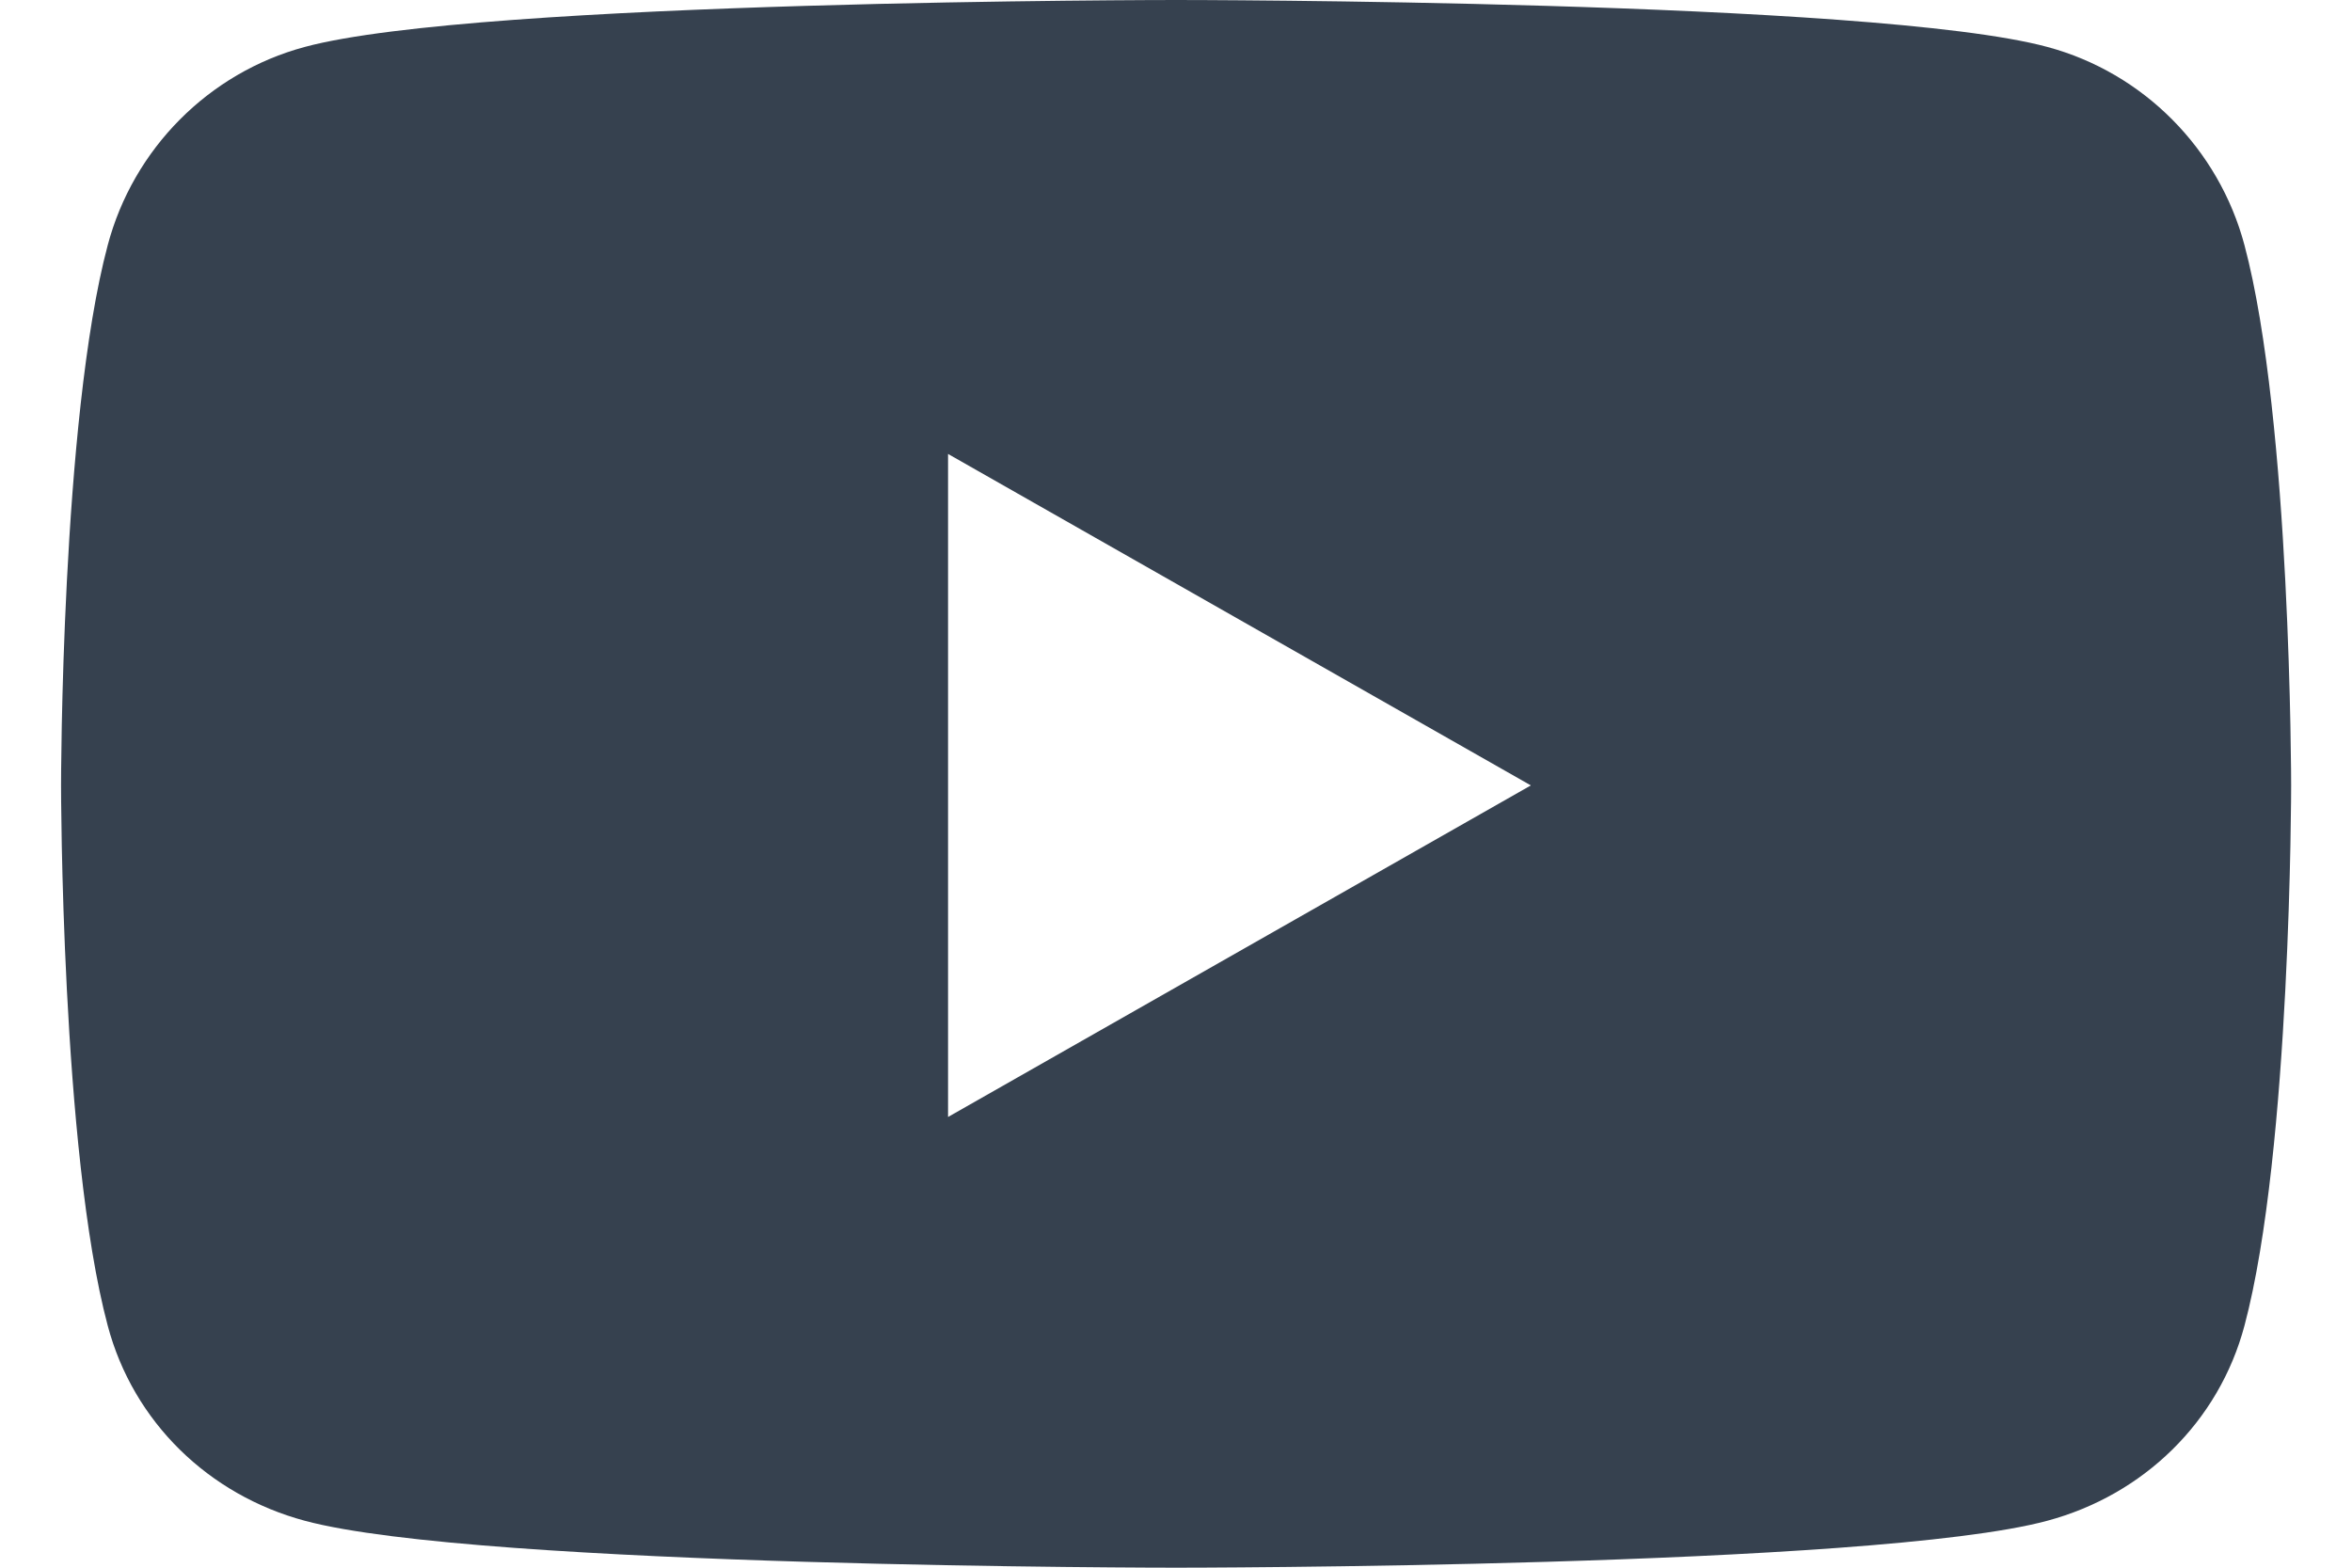 <svg width="24" height="16" viewBox="0 0 24 16" fill="none" xmlns="http://www.w3.org/2000/svg">
<path d="M22.903 2.503C22.641 1.518 21.87 0.742 20.891 0.479C19.117 0 12.001 0 12.001 0C12.001 0 4.885 0 3.11 0.479C2.131 0.742 1.36 1.518 1.099 2.503C0.623 4.29 0.623 8.016 0.623 8.016C0.623 8.016 0.623 11.743 1.099 13.529C1.36 14.514 2.131 15.258 3.11 15.521C4.885 16 12.001 16 12.001 16C12.001 16 19.117 16 20.891 15.521C21.87 15.258 22.641 14.514 22.903 13.529C23.379 11.743 23.379 8.016 23.379 8.016C23.379 8.016 23.379 4.29 22.903 2.503ZM9.674 11.4V4.633L15.621 8.016L9.674 11.4Z" fill="#36414F"/>
</svg>
